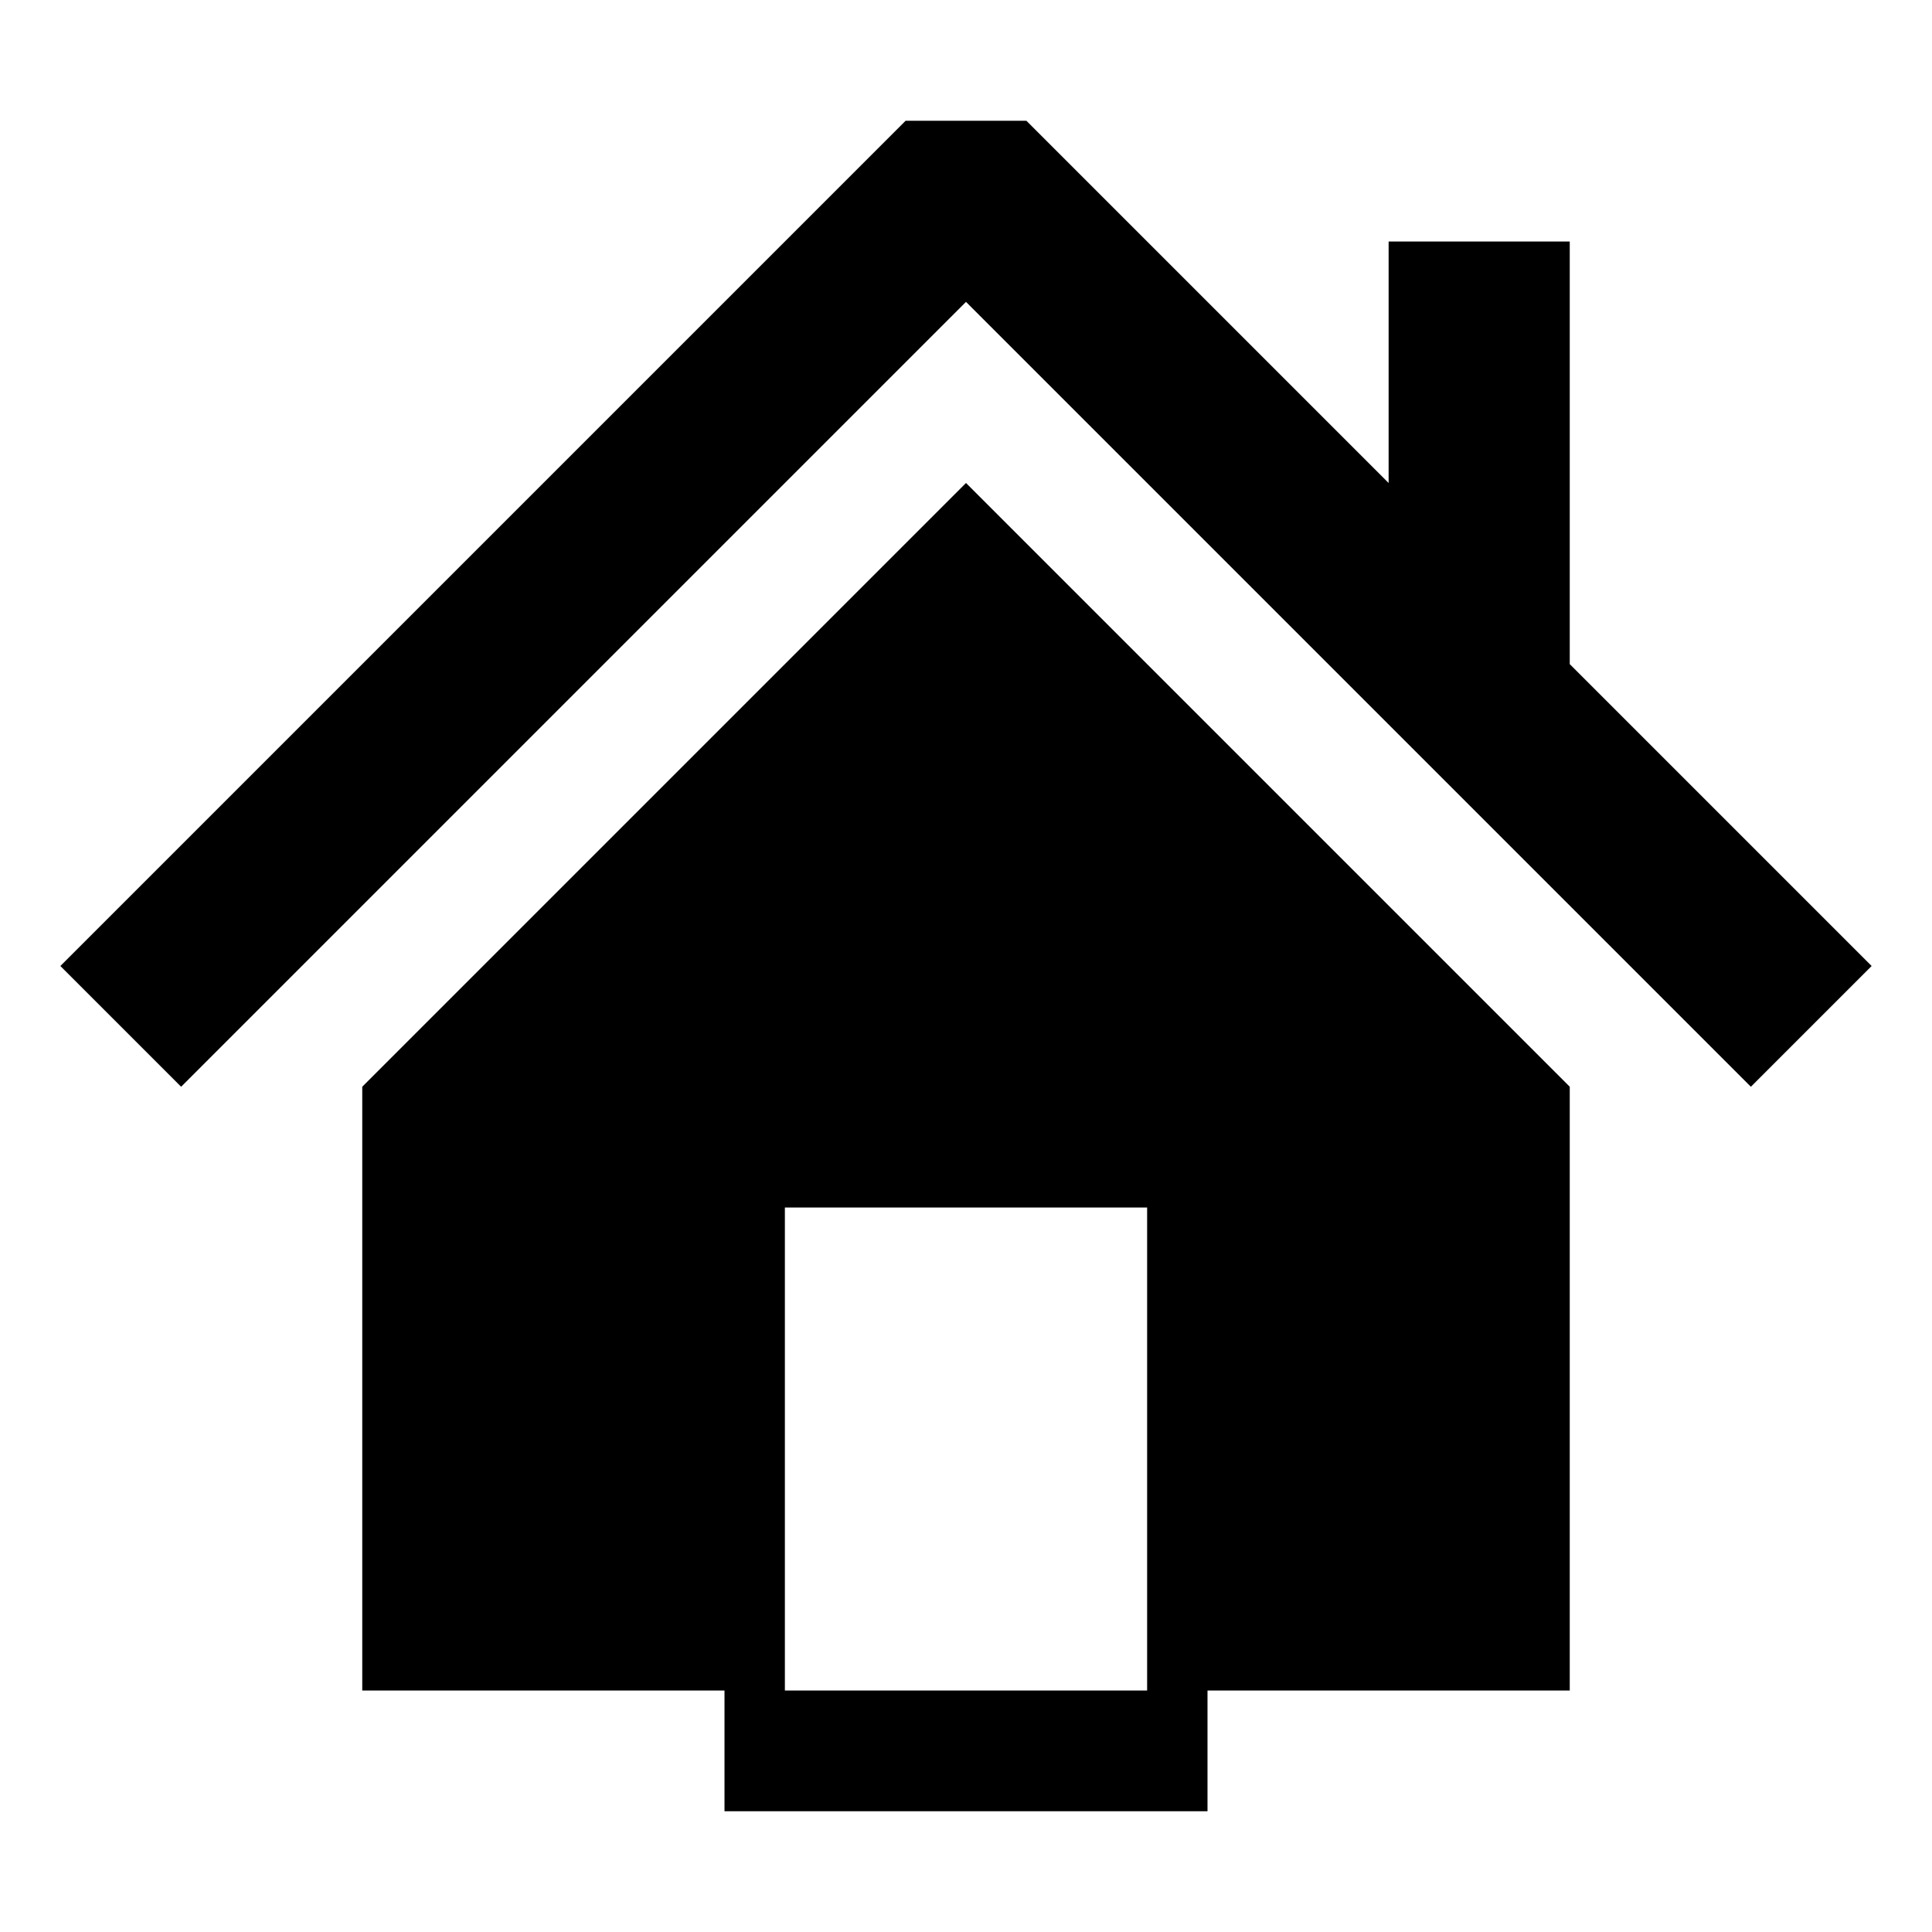 <?xml version="1.0" encoding="utf-8"?>
<!-- Generator: Adobe Illustrator 16.0.3, SVG Export Plug-In . SVG Version: 6.00 Build 0)  -->
<!DOCTYPE svg PUBLIC "-//W3C//DTD SVG 1.1//EN" "http://www.w3.org/Graphics/SVG/1.1/DTD/svg11.dtd">
<svg version="1.1" id="Layer_1" xmlns="http://www.w3.org/2000/svg" xmlns:xlink="http://www.w3.org/1999/xlink" x="0px" y="0px"
	 width="16px" height="16px" viewBox="0 0 16 16" style="enable-background:new 0 0 16 16;" xml:space="preserve">
<g id="_x31_6_2_">
	<path  d="M13,5.5V2h-1.5v2l-3-3h-1l-7,7l1,1L8,2.5L14.5,9l1-1L13,5.5z M3,9v5h3v1h4v-1h3V9L8,4L3,9z M9.5,14h-3v-4h3
		V14z"/>
</g>
</svg>
